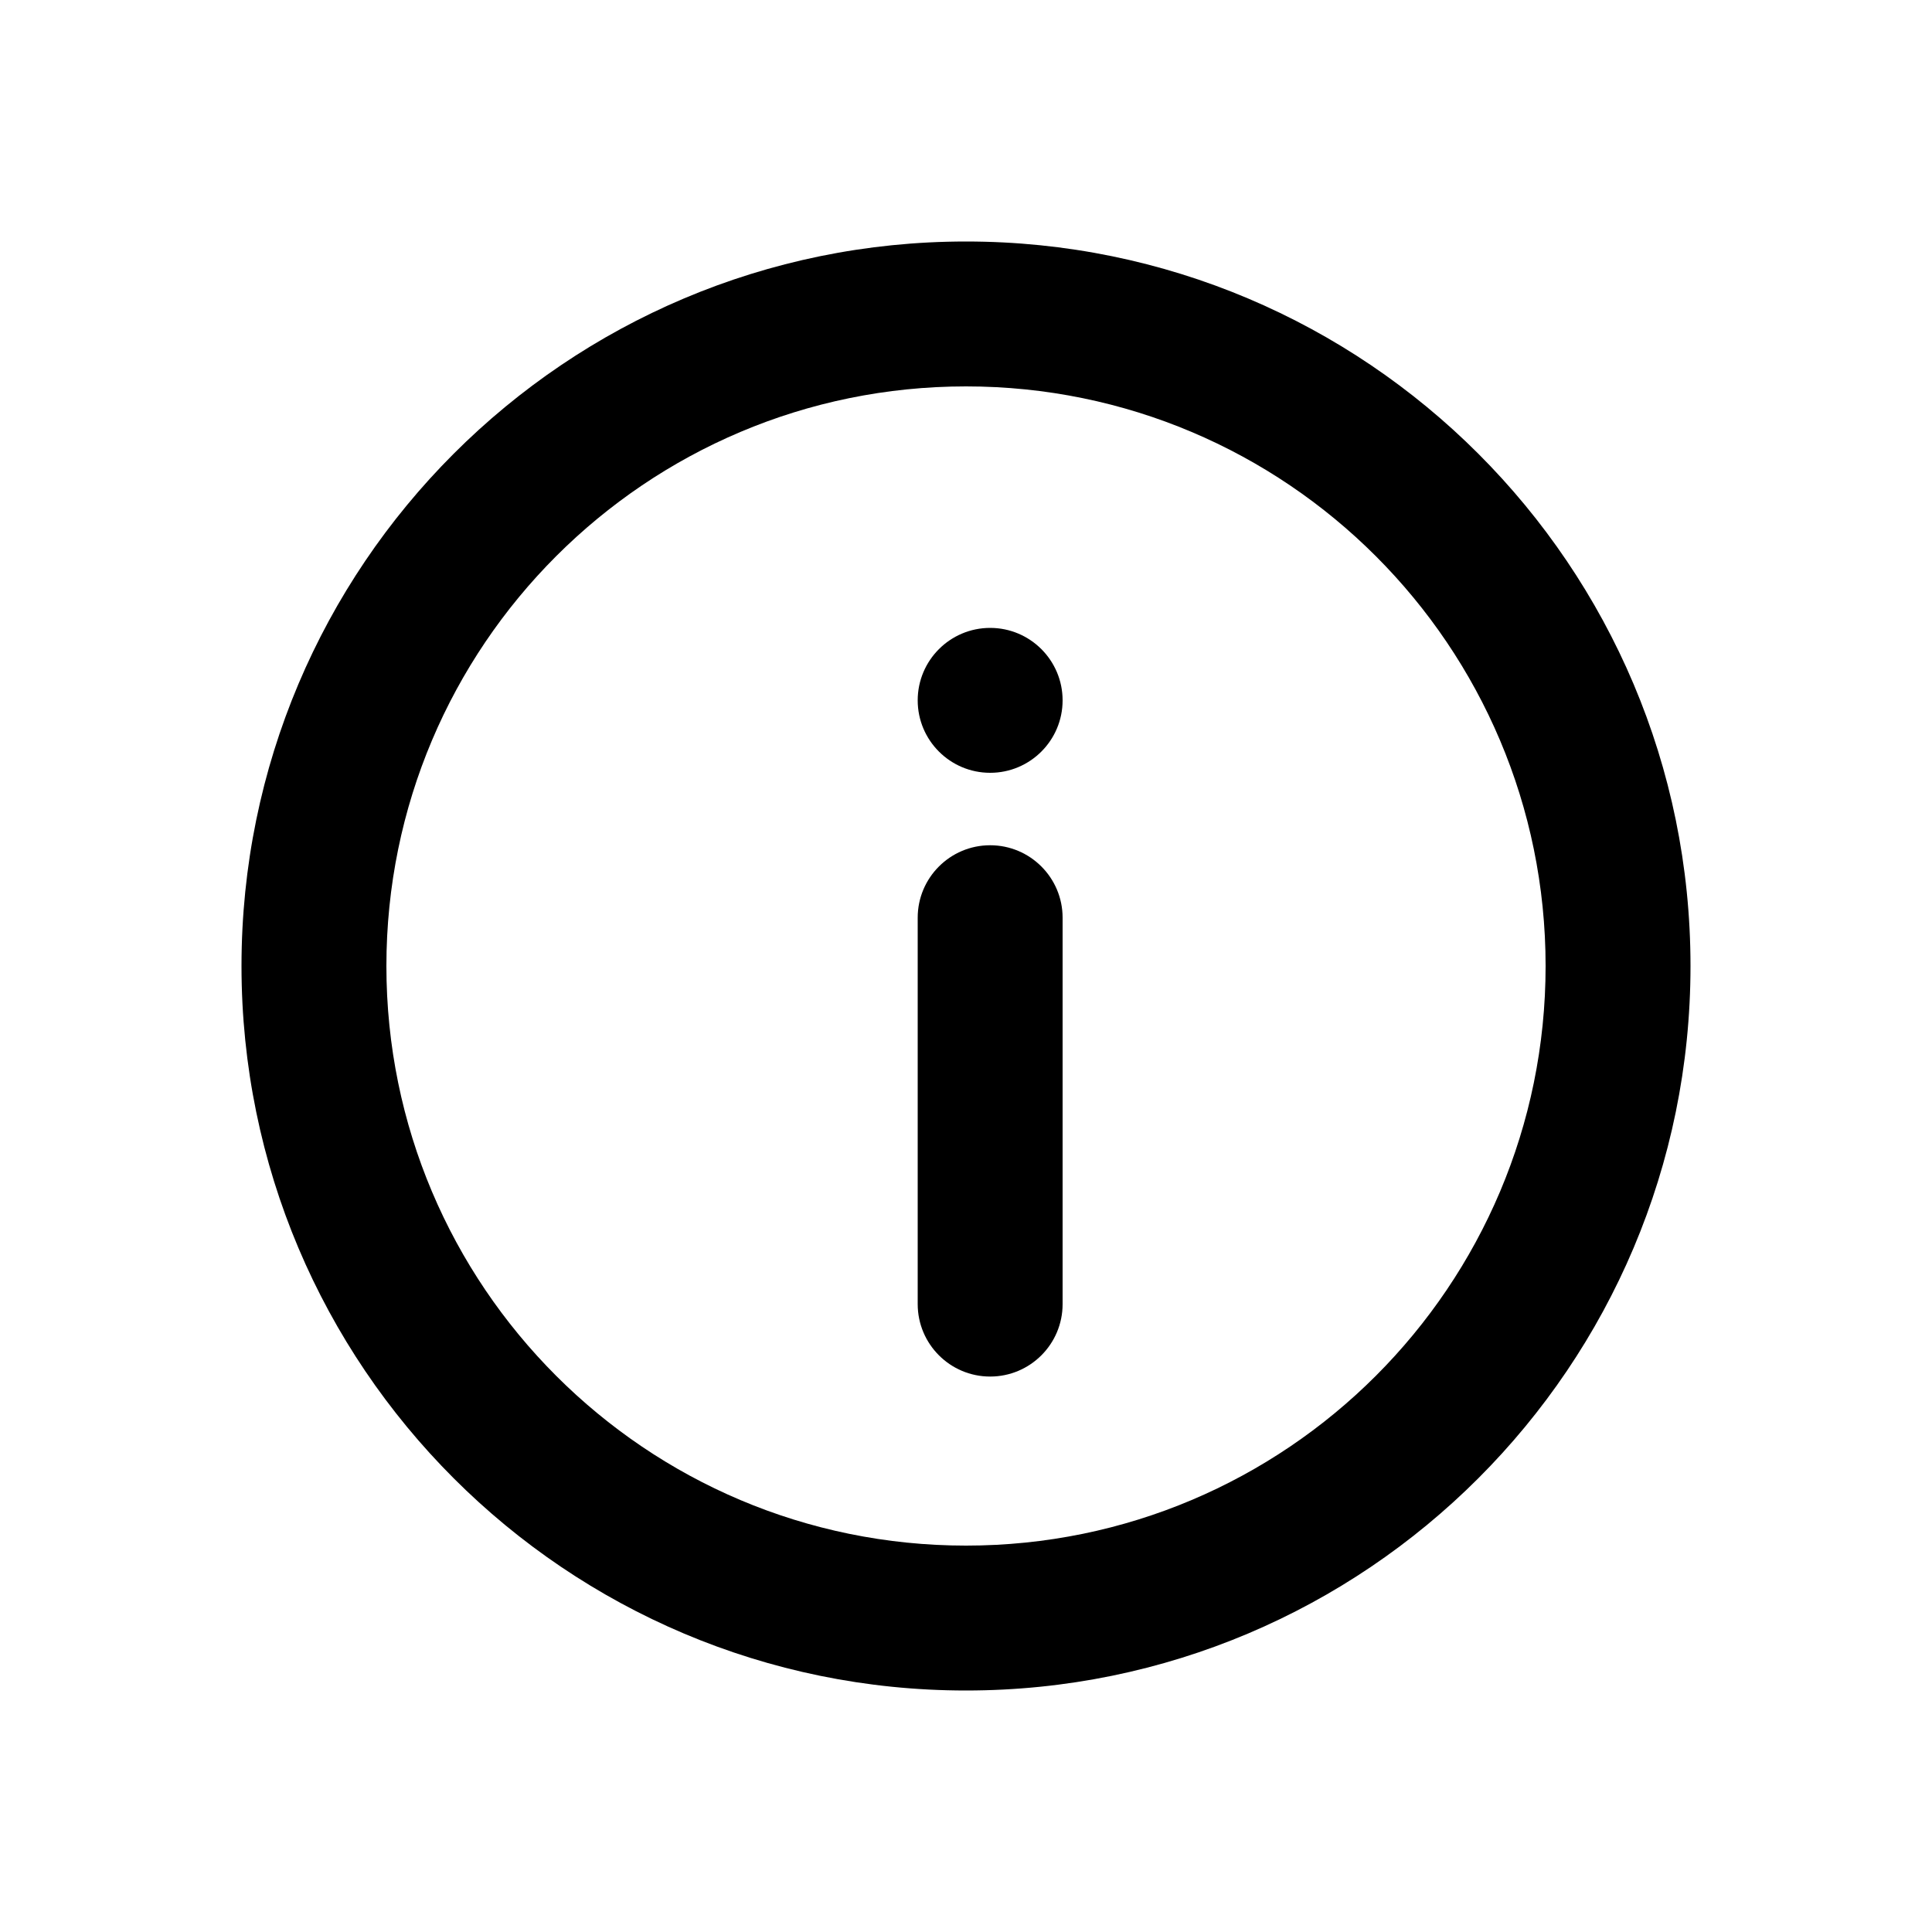 <svg viewBox="0 0 20 20" fill="none" xmlns="http://www.w3.org/2000/svg">
<path d="M10.25 8C10.664 8 11 7.664 11 7.25C11 6.836 10.664 6.5 10.25 6.5C9.836 6.5 9.5 6.836 9.5 7.25C9.5 7.664 9.836 8 10.25 8Z" fill="black"/>
<path d="M11 9.5C11 9.086 10.664 8.75 10.25 8.75C9.836 8.75 9.5 9.086 9.5 9.5V13.5C9.5 13.914 9.836 14.25 10.25 14.25C10.664 14.25 11 13.914 11 13.5V9.5Z" fill="black"/>
<path fill-rule="evenodd" clip-rule="evenodd" d="M17.5 10C17.5 14.142 14.142 17.5 10 17.5C5.858 17.5 2.5 14.142 2.5 10C2.5 5.858 5.858 2.5 10 2.5C14.142 2.5 17.5 5.858 17.5 10ZM16 10C16 13.313 13.314 16 10 16C6.686 16 4 13.313 4 10C4 6.687 6.686 4 10 4C13.314 4 16 6.687 16 10Z" fill="black"/>
</svg>
